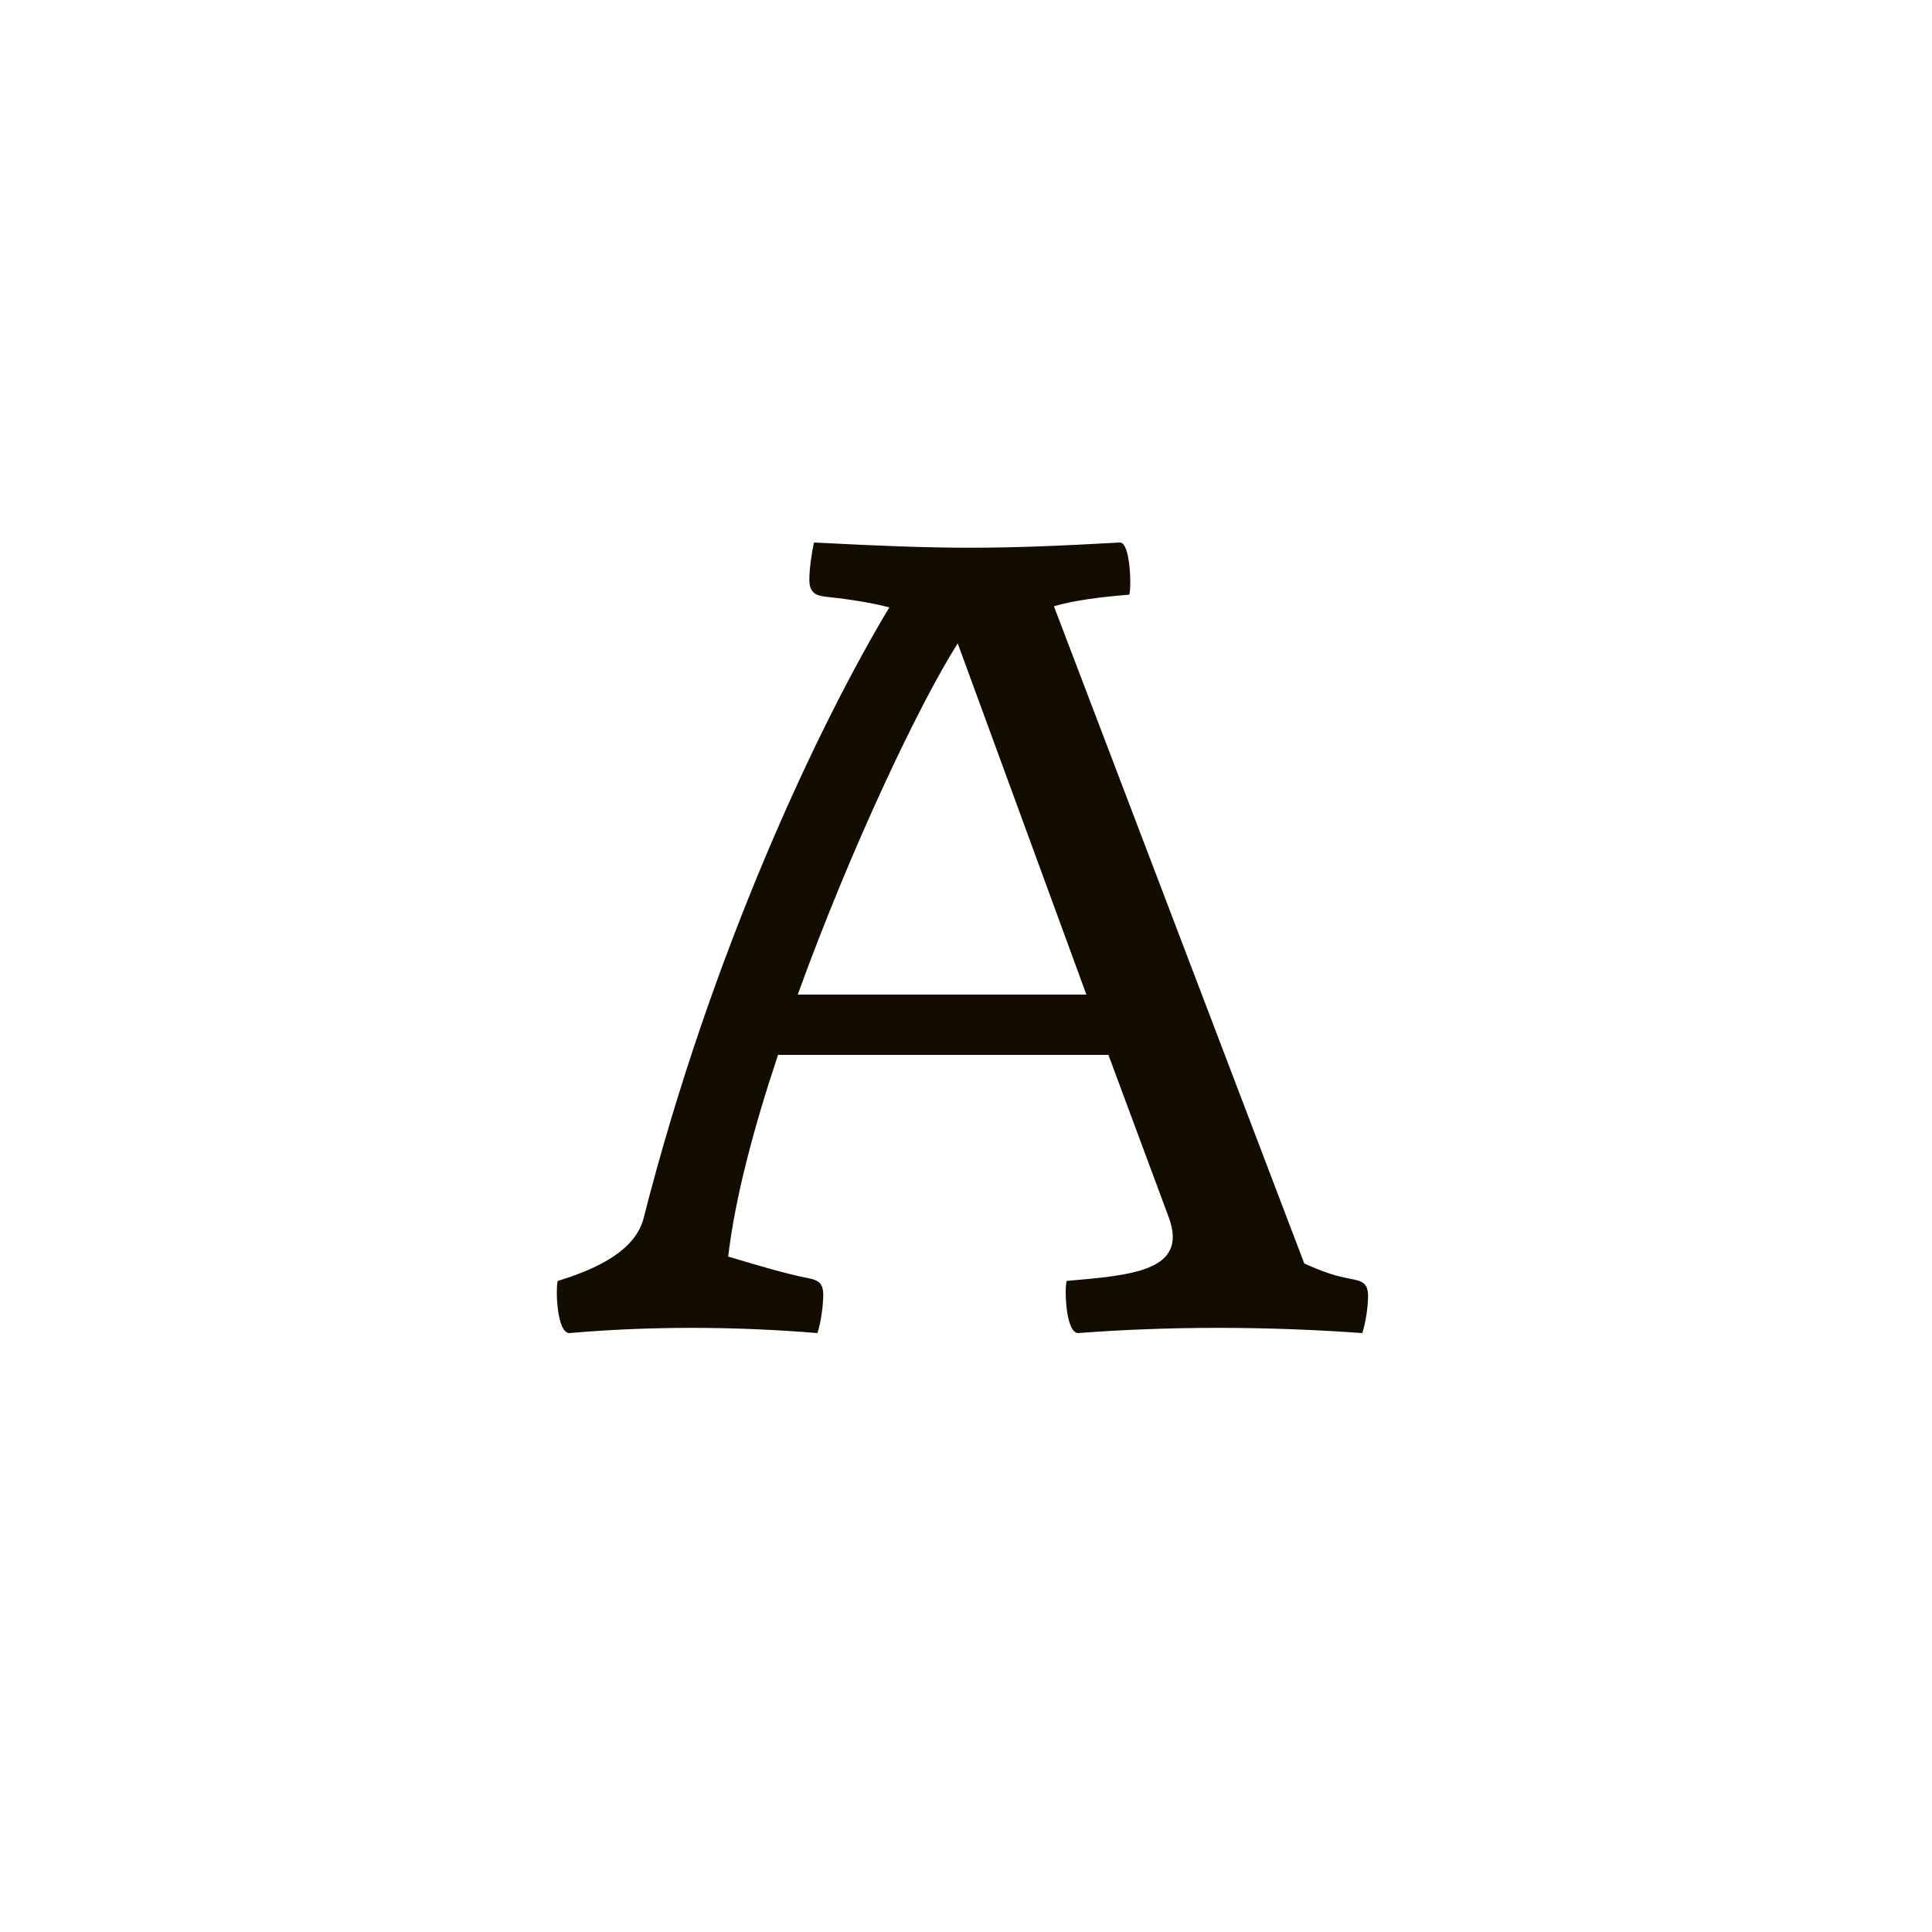 <svg width="500" height="500" viewBox="0 0 500 500" fill="none" xmlns="http://www.w3.org/2000/svg">
<path d="M354.055 335.4C354.055 338.1 353.455 342.3 352.555 345C327.655 343.2 302.455 343.2 279.055 345C275.755 345 275.455 333.3 276.055 331.5C293.455 330 307.555 328.8 302.455 315L286.855 273H201.355C195.055 291.9 190.255 309.9 188.455 325.2C197.455 327.9 203.755 329.7 208.255 330.6C211.255 331.2 213.055 331.5 213.055 335.1C213.055 337.8 212.455 342.3 211.555 345C189.655 343.2 168.055 343.2 147.355 345C144.055 345 143.755 333.3 144.355 331.5C155.155 328.2 164.455 323.4 166.555 315.3C183.955 246.9 211.555 188.1 230.155 157.2C225.655 156 219.955 155.1 214.255 154.5C211.255 154.2 209.455 153.6 209.455 150C209.455 147.3 210.055 143.1 210.655 140.4C245.455 142.2 257.455 142.2 289.855 140.4C292.555 140.4 292.855 152.1 292.255 153.9C284.755 154.5 277.855 155.4 272.755 156.9L337.555 327C342.955 329.4 345.955 330.3 349.255 330.9C352.255 331.5 354.055 331.8 354.055 335.4ZM206.455 257.4H281.155L247.855 166.5C237.955 182.1 220.255 219.3 206.455 257.4Z" fill="#120D00"/>
</svg>
